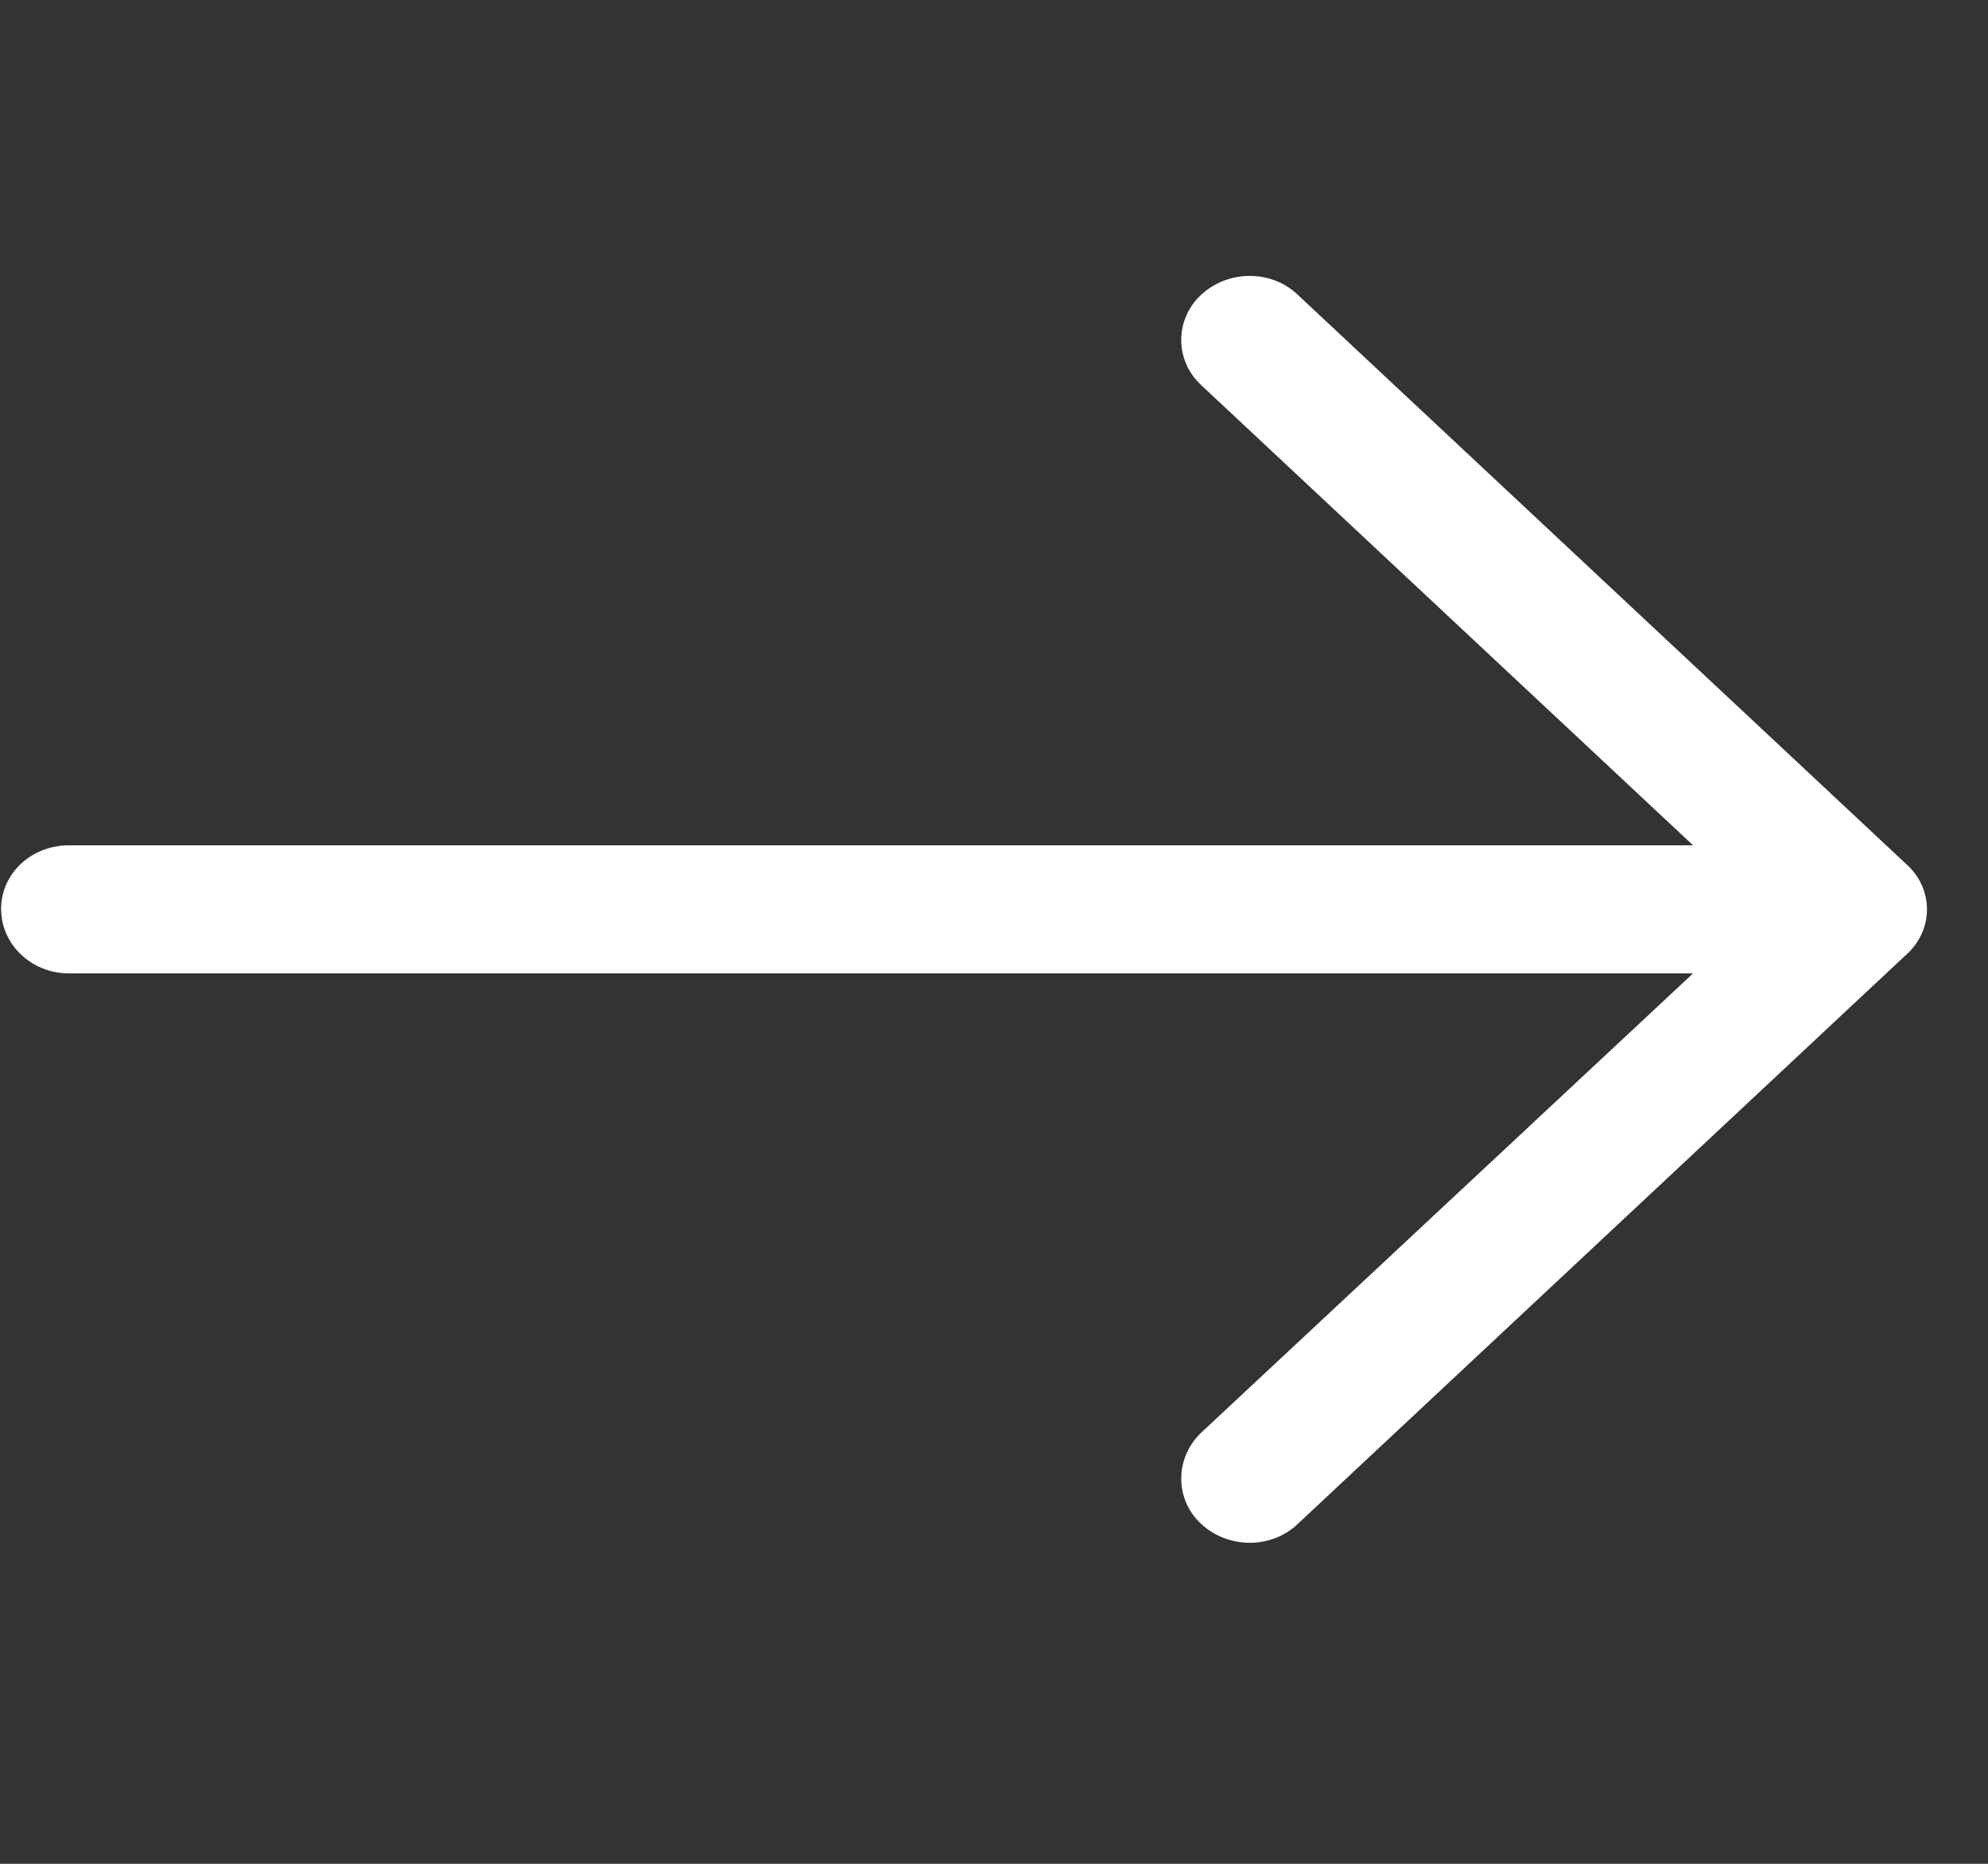 <svg width="32" height="30" viewBox="0 0 32 30" fill="none" xmlns="http://www.w3.org/2000/svg">
<rect x="0" y="0" width="32" height="30" fill="#333333" stroke="none"/>
<g clip-path="url(#clip0)">
<path d="M20.893 4.748C20.471 4.339 19.768 4.339 19.331 4.748C18.908 5.143 18.908 5.801 19.331 6.195L27.252 13.606H1.112C0.502 13.607 0.018 14.06 0.018 14.63C0.018 15.2 0.502 15.668 1.112 15.668H27.252L19.331 23.064C18.908 23.473 18.908 24.132 19.331 24.526C19.768 24.935 20.471 24.935 20.893 24.526L30.69 15.361C31.127 14.966 31.127 14.308 30.69 13.914L20.893 4.748Z" fill="white"/>
</g>
<defs>
<clipPath id="clip0">
<rect width="31" height="29" fill="white" transform="translate(0.018 0.137)"/>
</clipPath>
</defs>
</svg>
